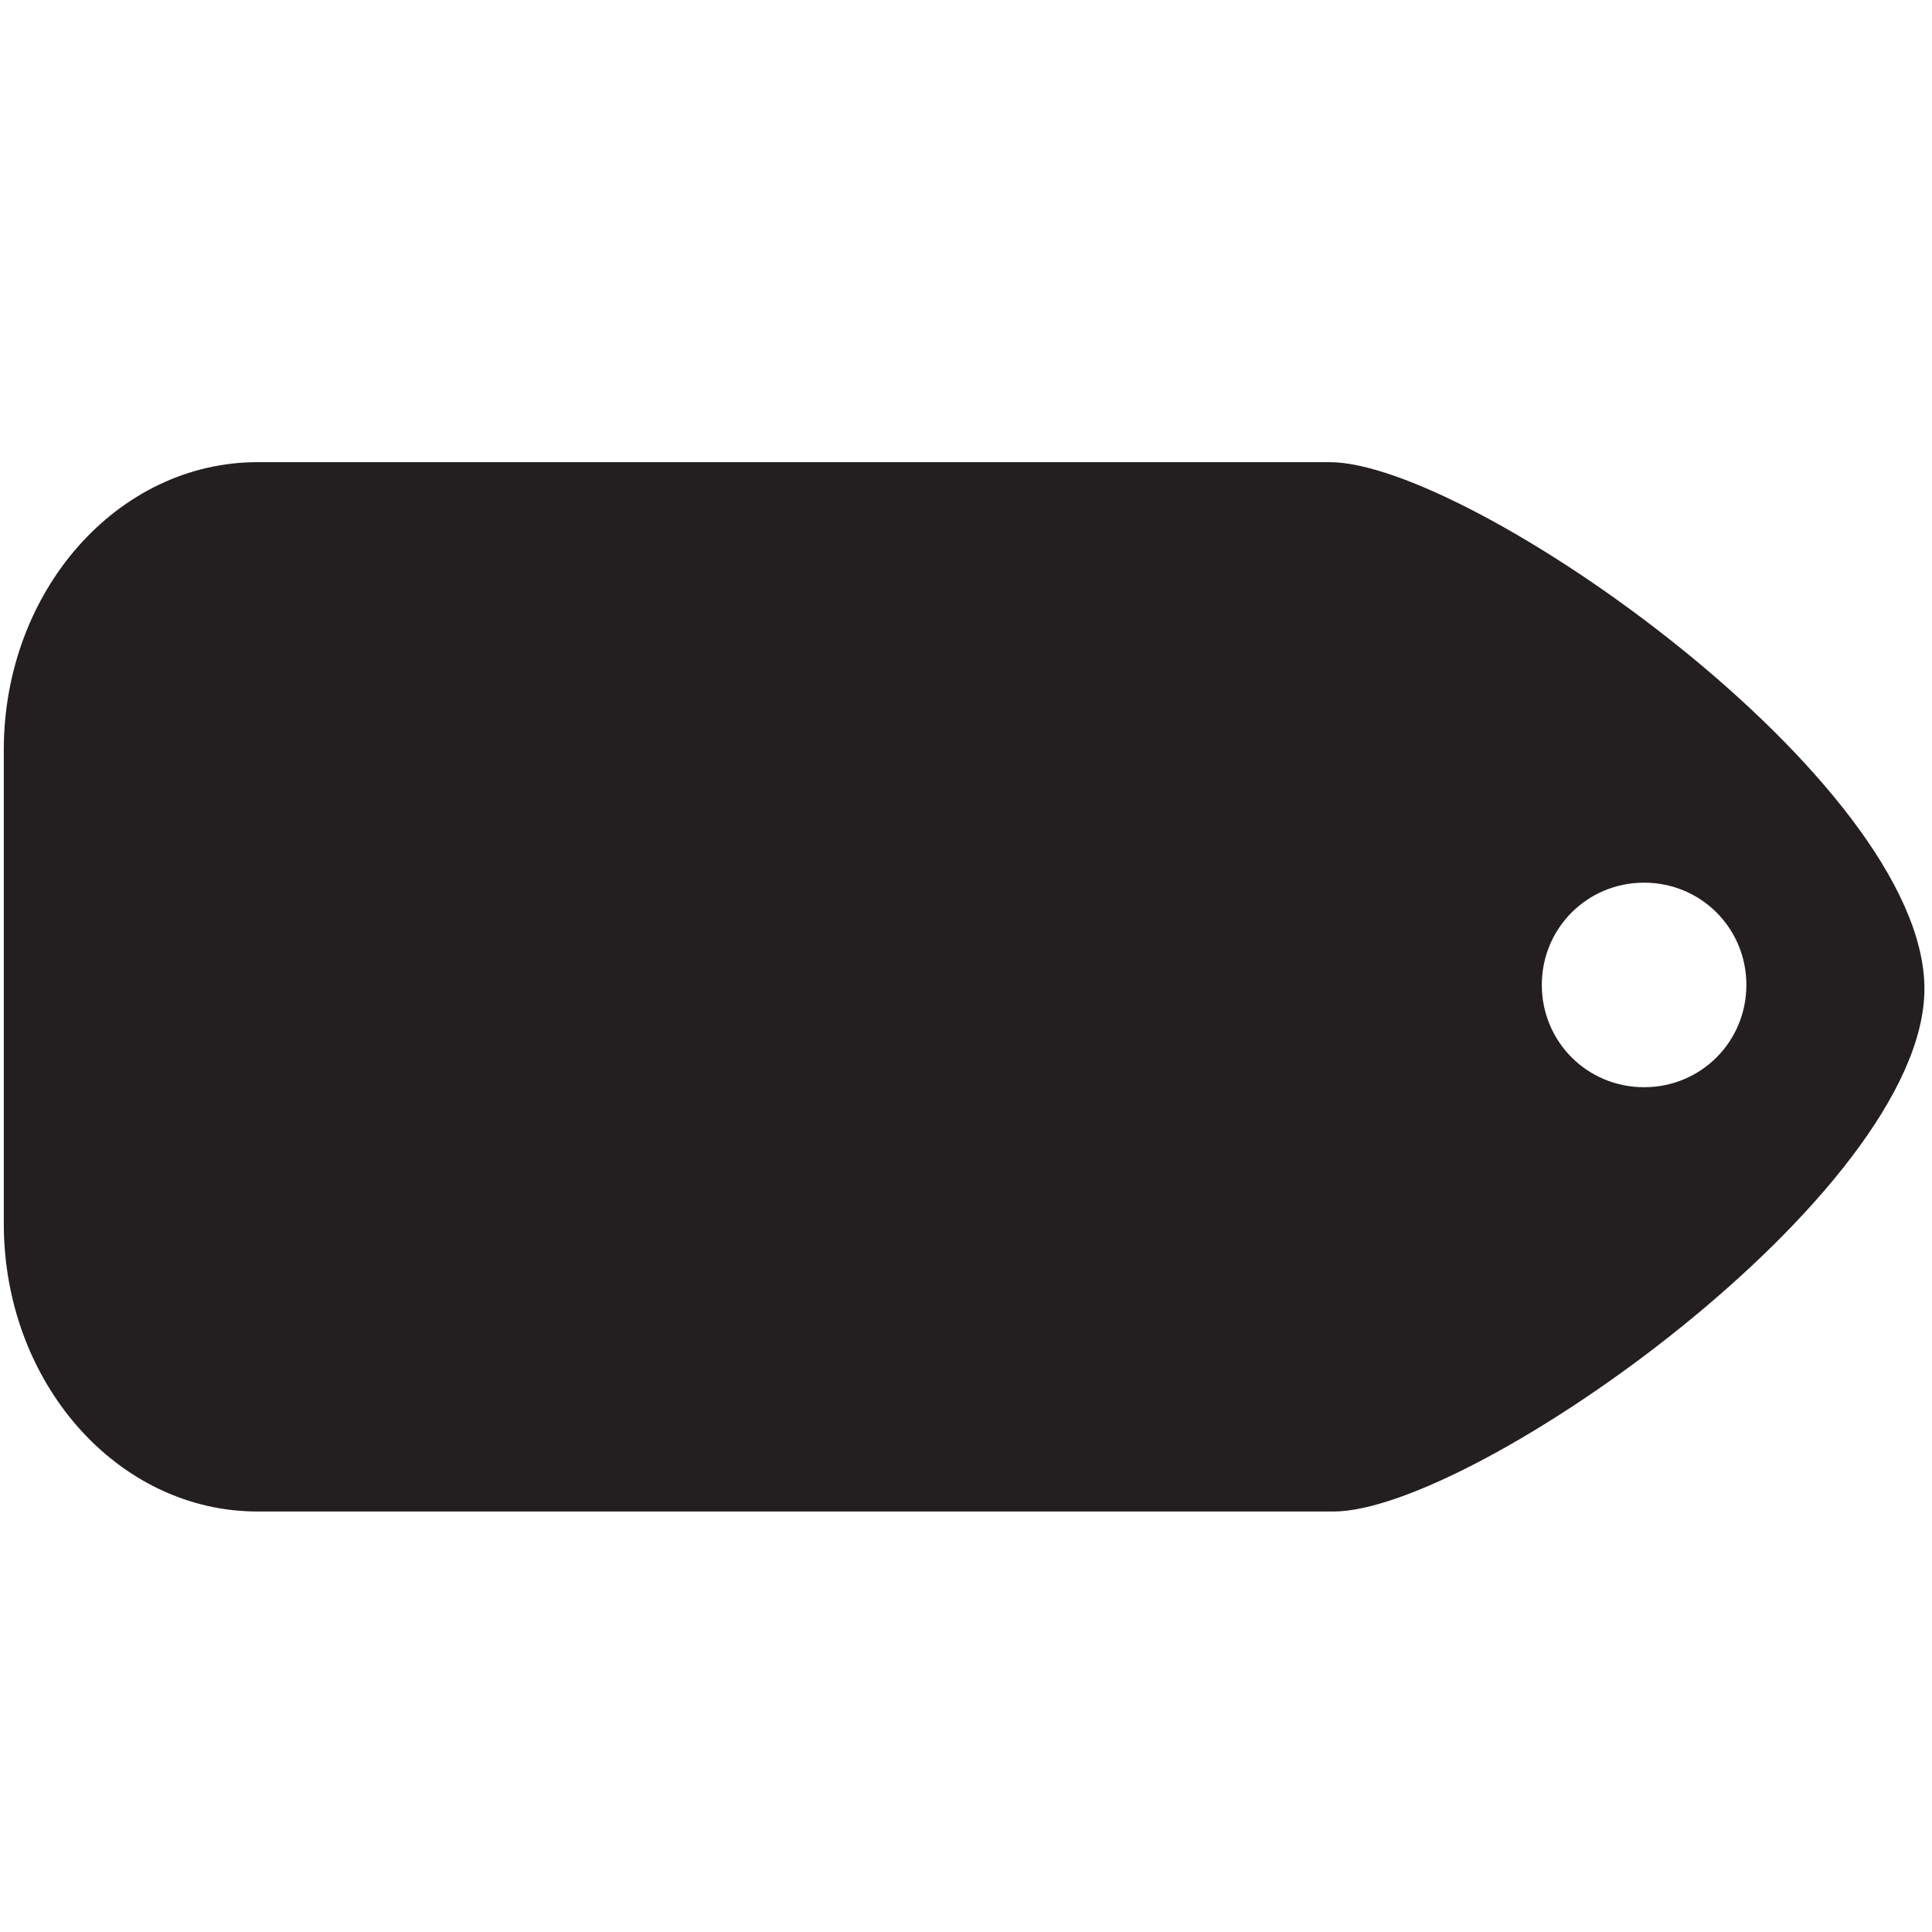 <?xml version="1.0" encoding="utf-8"?>
<!-- Generator: Adobe Illustrator 27.2.0, SVG Export Plug-In . SVG Version: 6.00 Build 0)  -->
<svg version="1.1" id="Layer_1" xmlns="http://www.w3.org/2000/svg" xmlns:xlink="http://www.w3.org/1999/xlink" x="0px" y="0px"
	 viewBox="0 0 51 51" style="enable-background:new 0 0 51 51;" xml:space="preserve">
<style type="text/css">
	.st0{fill:#231F20;}
	.st1{fill:#FFFFFF;}
</style>
<path class="st0" d="M35.1,12.2H6.8c-3.7,0-6.7,3.4-6.7,7.6v12.5c0,4.2,3,7.6,6.7,7.6h28.4c3.7,0,15.6-8.4,15.6-13.8
	C50.8,20.6,38.8,12.2,35.1,12.2z M43.4,28.7c-1.5,0-2.7-1.2-2.7-2.7c0-1.5,1.2-2.7,2.7-2.7c1.5,0,2.7,1.2,2.7,2.7
	C46.1,27.5,44.9,28.7,43.4,28.7z"/>
</svg>
